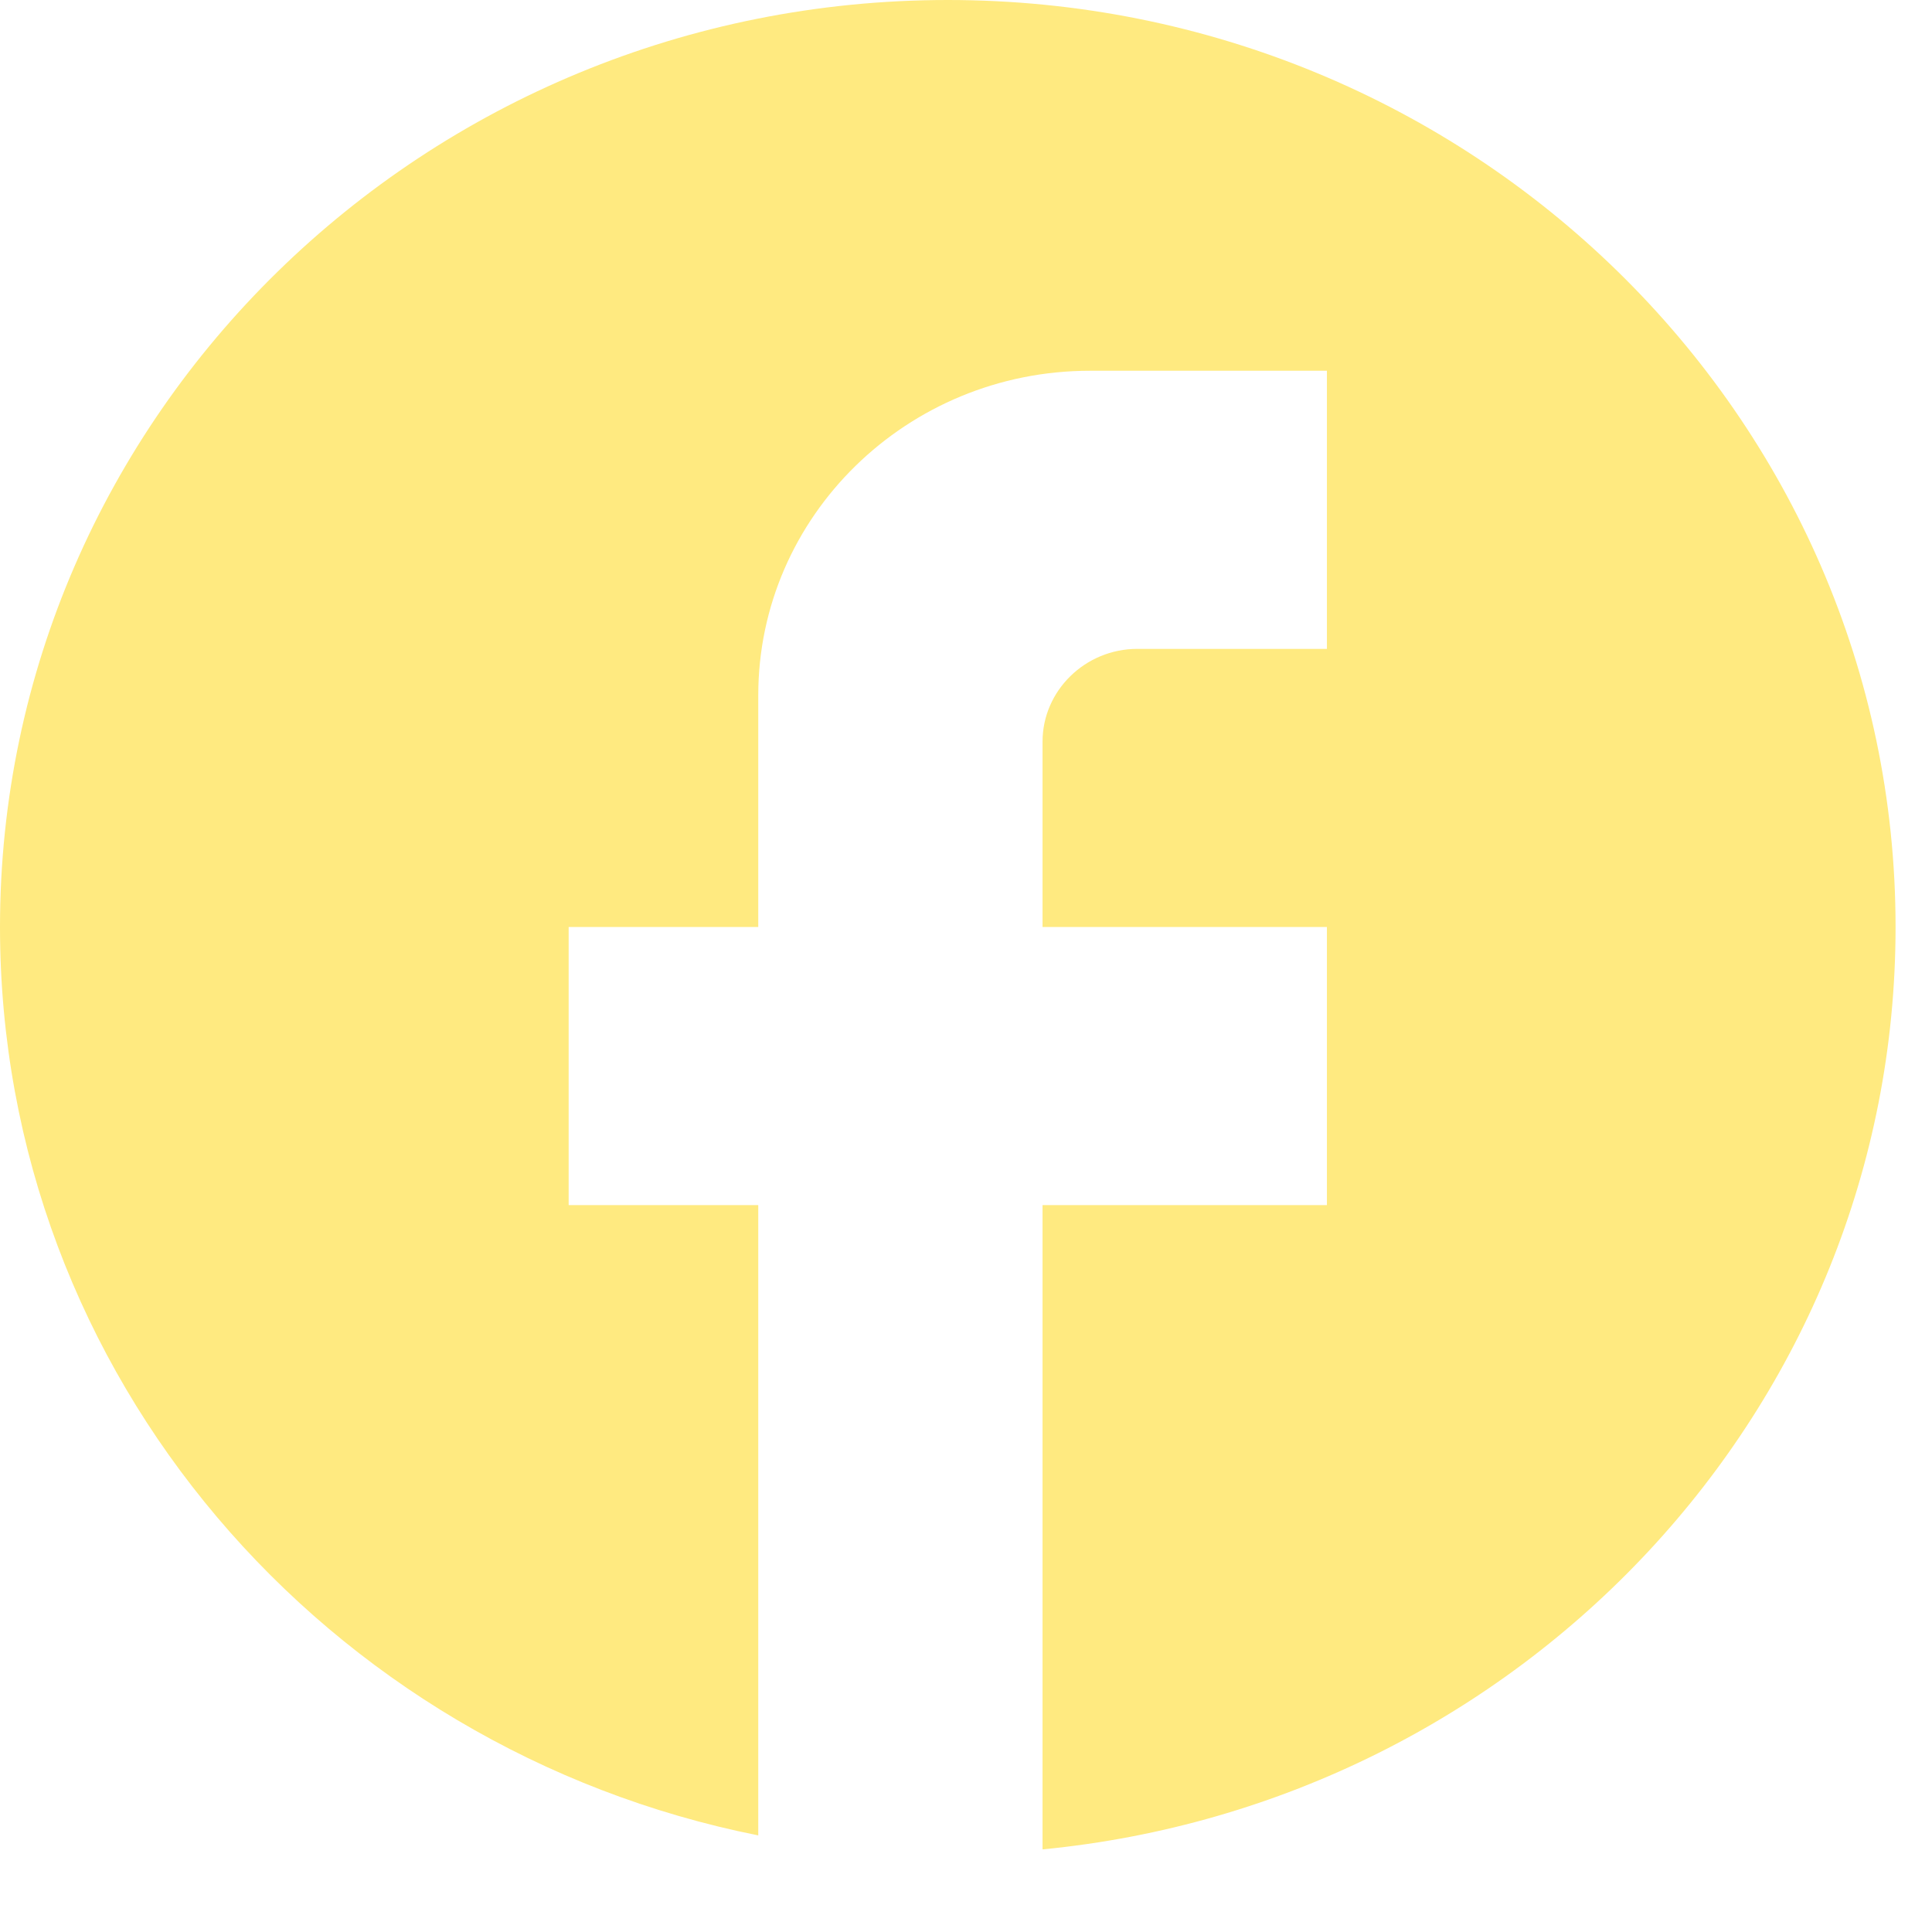 <svg width="21" height="21" viewBox="0 0 21 21" fill="none" xmlns="http://www.w3.org/2000/svg">
<path d="M20.604 10.076C20.604 4.514 15.989 0 10.302 0C4.615 0 0 4.514 0 10.076C0 14.953 3.544 19.013 8.242 19.95V13.099H6.181V10.076H8.242V7.557C8.242 5.612 9.859 4.03 11.847 4.03H14.423V7.053H12.362C11.796 7.053 11.332 7.507 11.332 8.061V10.076H14.423V13.099H11.332V20.102C16.535 19.598 20.604 15.305 20.604 10.076Z" fill="#FFEA80"/>
</svg>
